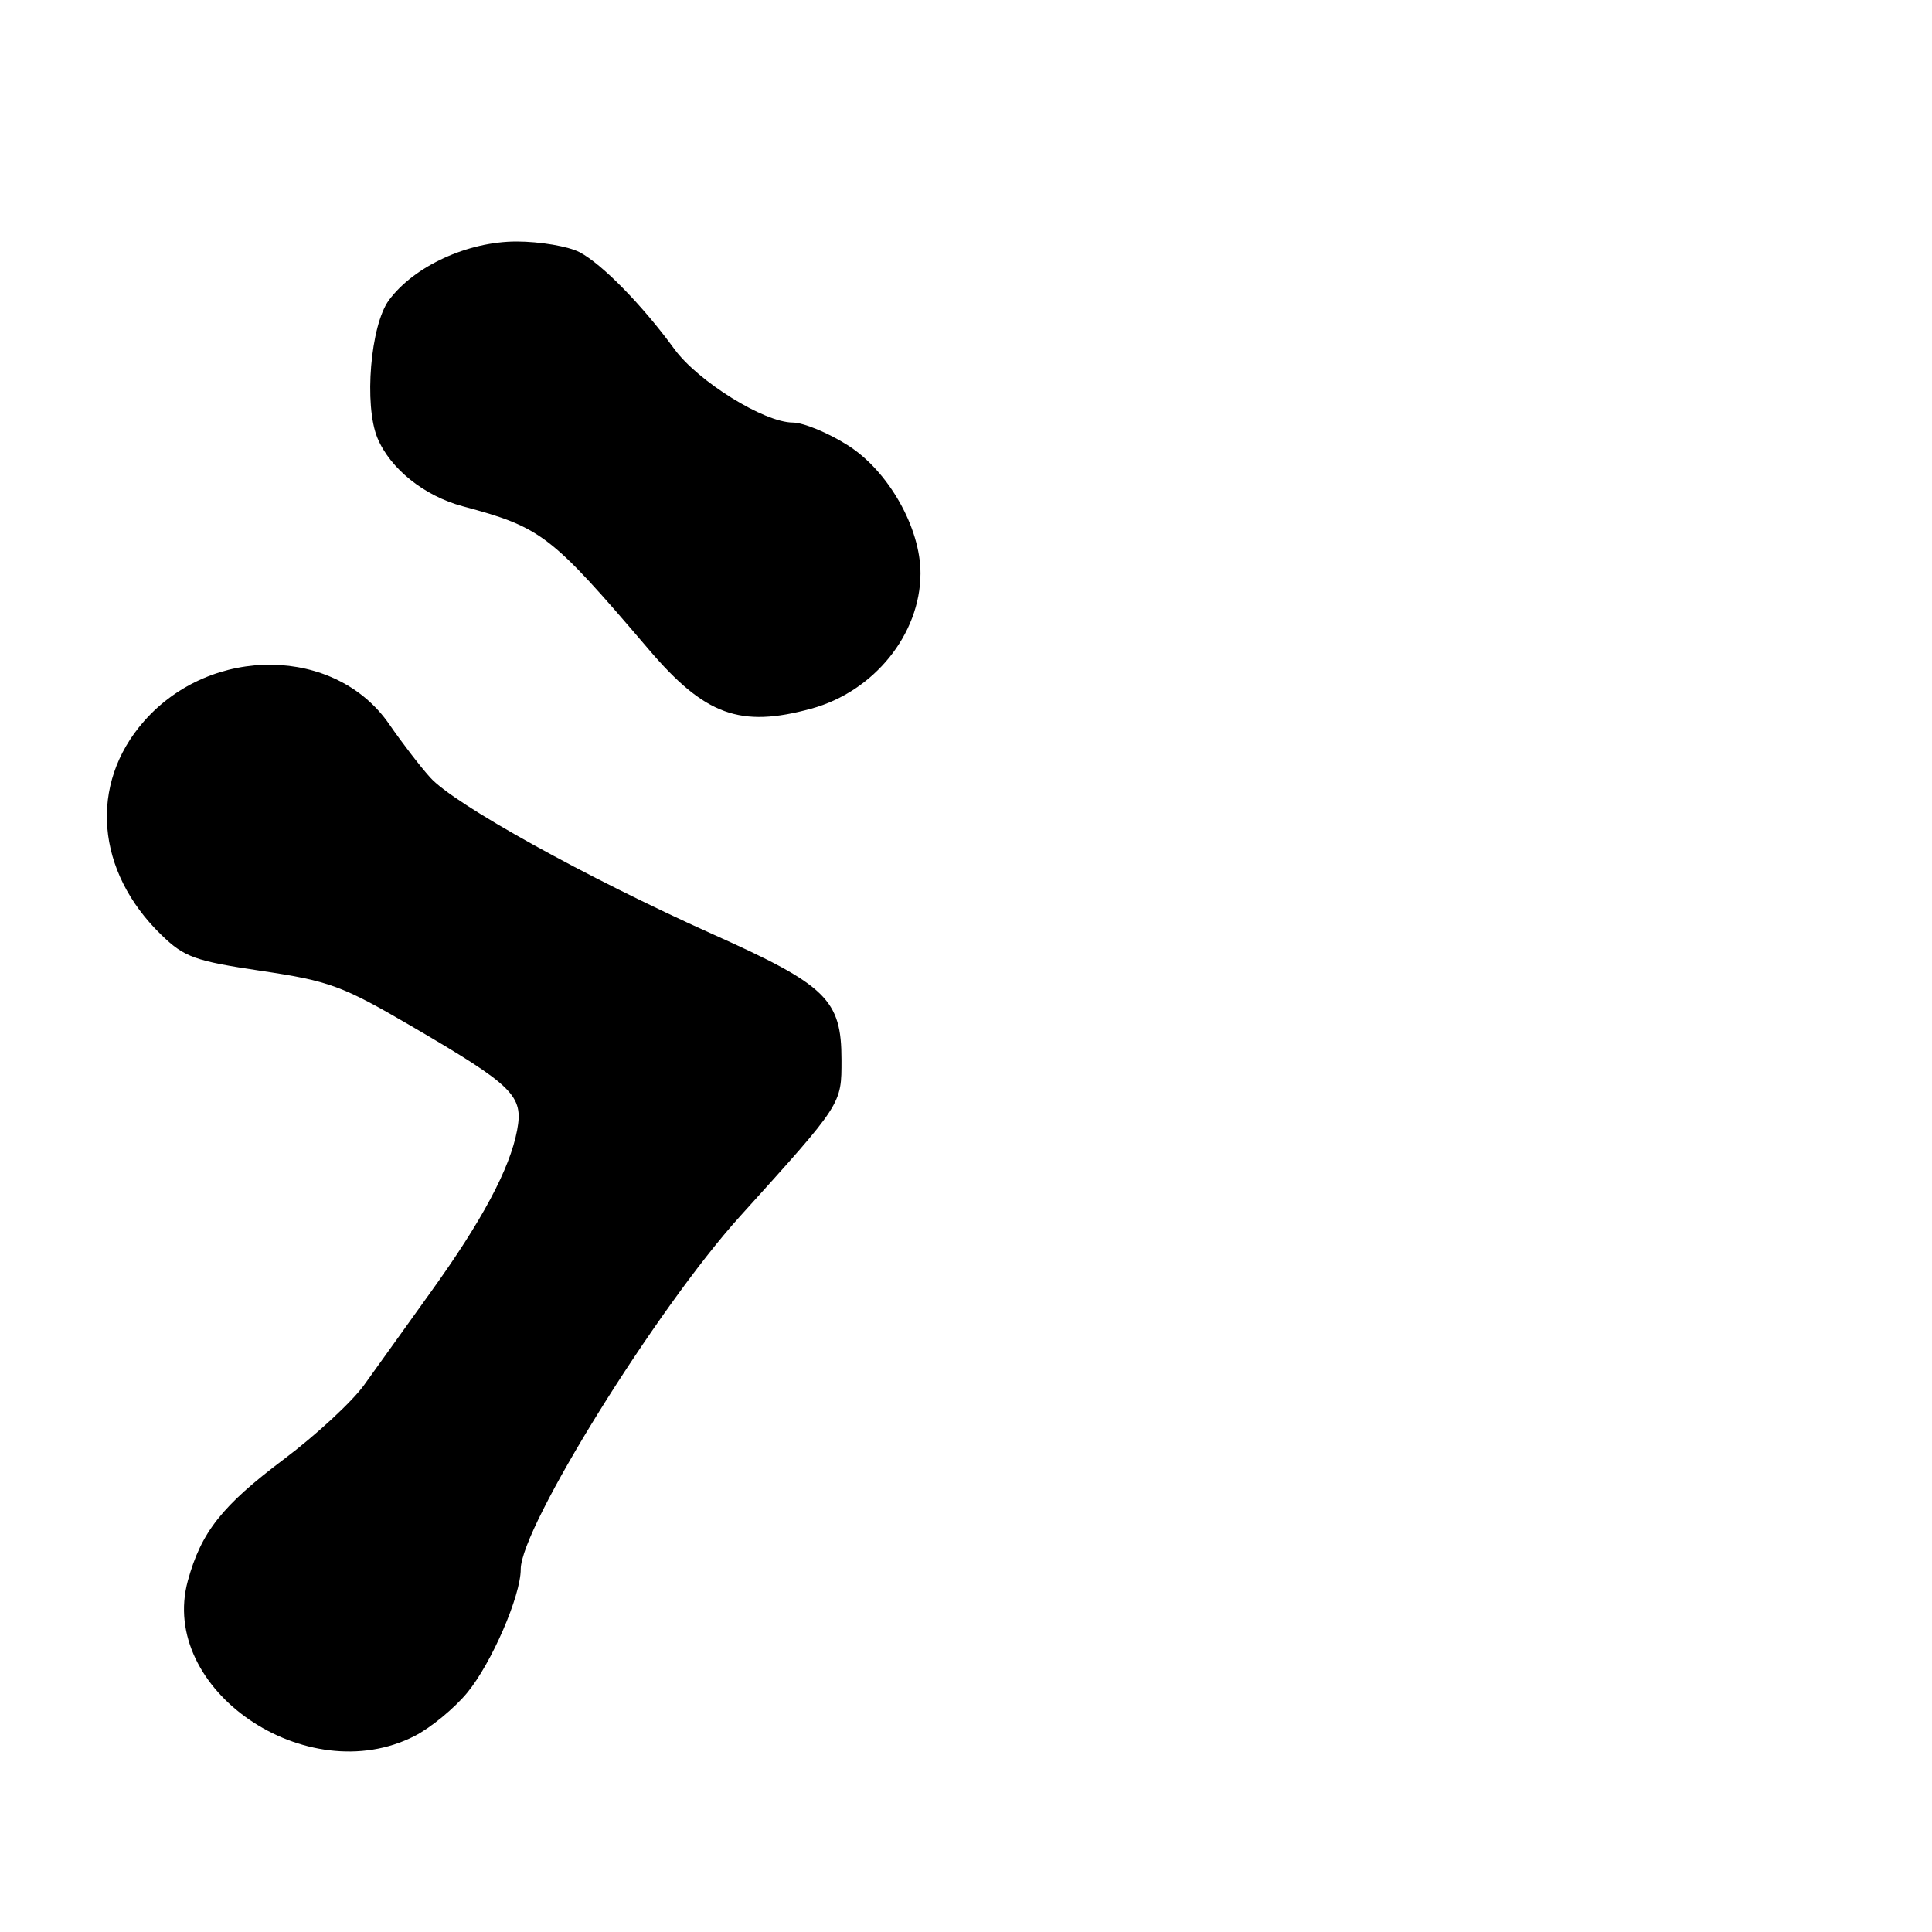 <?xml version="1.0" encoding="UTF-8" standalone="no"?>
<!DOCTYPE svg PUBLIC "-//W3C//DTD SVG 1.1//EN" "http://www.w3.org/Graphics/SVG/1.1/DTD/svg11.dtd" >
<svg xmlns="http://www.w3.org/2000/svg" xmlns:xlink="http://www.w3.org/1999/xlink" version="1.1" viewBox="0 0 256 256">
 <g >
 <path fill="currentColor"
d=" M 54.94 230.03 C 57.07 228.94 60.21 226.36 61.92 224.28 C 65.13 220.39 69.00 211.46 69.00 207.93 C 69.00 202.38 86.98 173.44 98.00 161.23 C 111.67 146.10 111.50 146.36 111.50 140.42 C 111.50 132.46 109.54 130.55 94.47 123.80 C 77.70 116.28 60.15 106.55 57.00 103.02 C 55.62 101.49 53.20 98.32 51.60 96.00 C 44.49 85.62 28.00 85.40 19.07 95.58 C 11.75 103.92 12.69 115.46 21.38 123.88 C 24.43 126.84 25.80 127.33 34.64 128.65 C 43.62 129.98 45.38 130.63 54.50 135.96 C 68.07 143.89 69.38 145.18 68.52 149.76 C 67.56 154.87 63.87 161.78 57.01 171.30 C 53.77 175.81 49.83 181.30 48.27 183.49 C 46.71 185.68 41.93 190.11 37.65 193.33 C 29.42 199.51 26.66 203.00 24.89 209.46 C 20.95 223.87 40.63 237.33 54.94 230.03 Z  M 107.50 93.90 C 115.81 91.63 121.94 84.05 121.97 76.00 C 121.99 69.95 117.73 62.42 112.35 59.01 C 109.74 57.35 106.46 56.00 105.05 55.99 C 101.25 55.98 92.51 50.55 89.37 46.27 C 85.11 40.43 79.77 34.98 76.80 33.42 C 75.31 32.64 71.55 32.00 68.43 32.00 C 61.97 32.00 54.85 35.28 51.53 39.78 C 49.09 43.10 48.21 53.67 50.01 58.03 C 51.70 62.10 56.20 65.71 61.30 67.08 C 71.77 69.89 72.96 70.81 85.96 86.05 C 93.40 94.78 98.06 96.48 107.50 93.90 Z "/>
</g>
</svg>